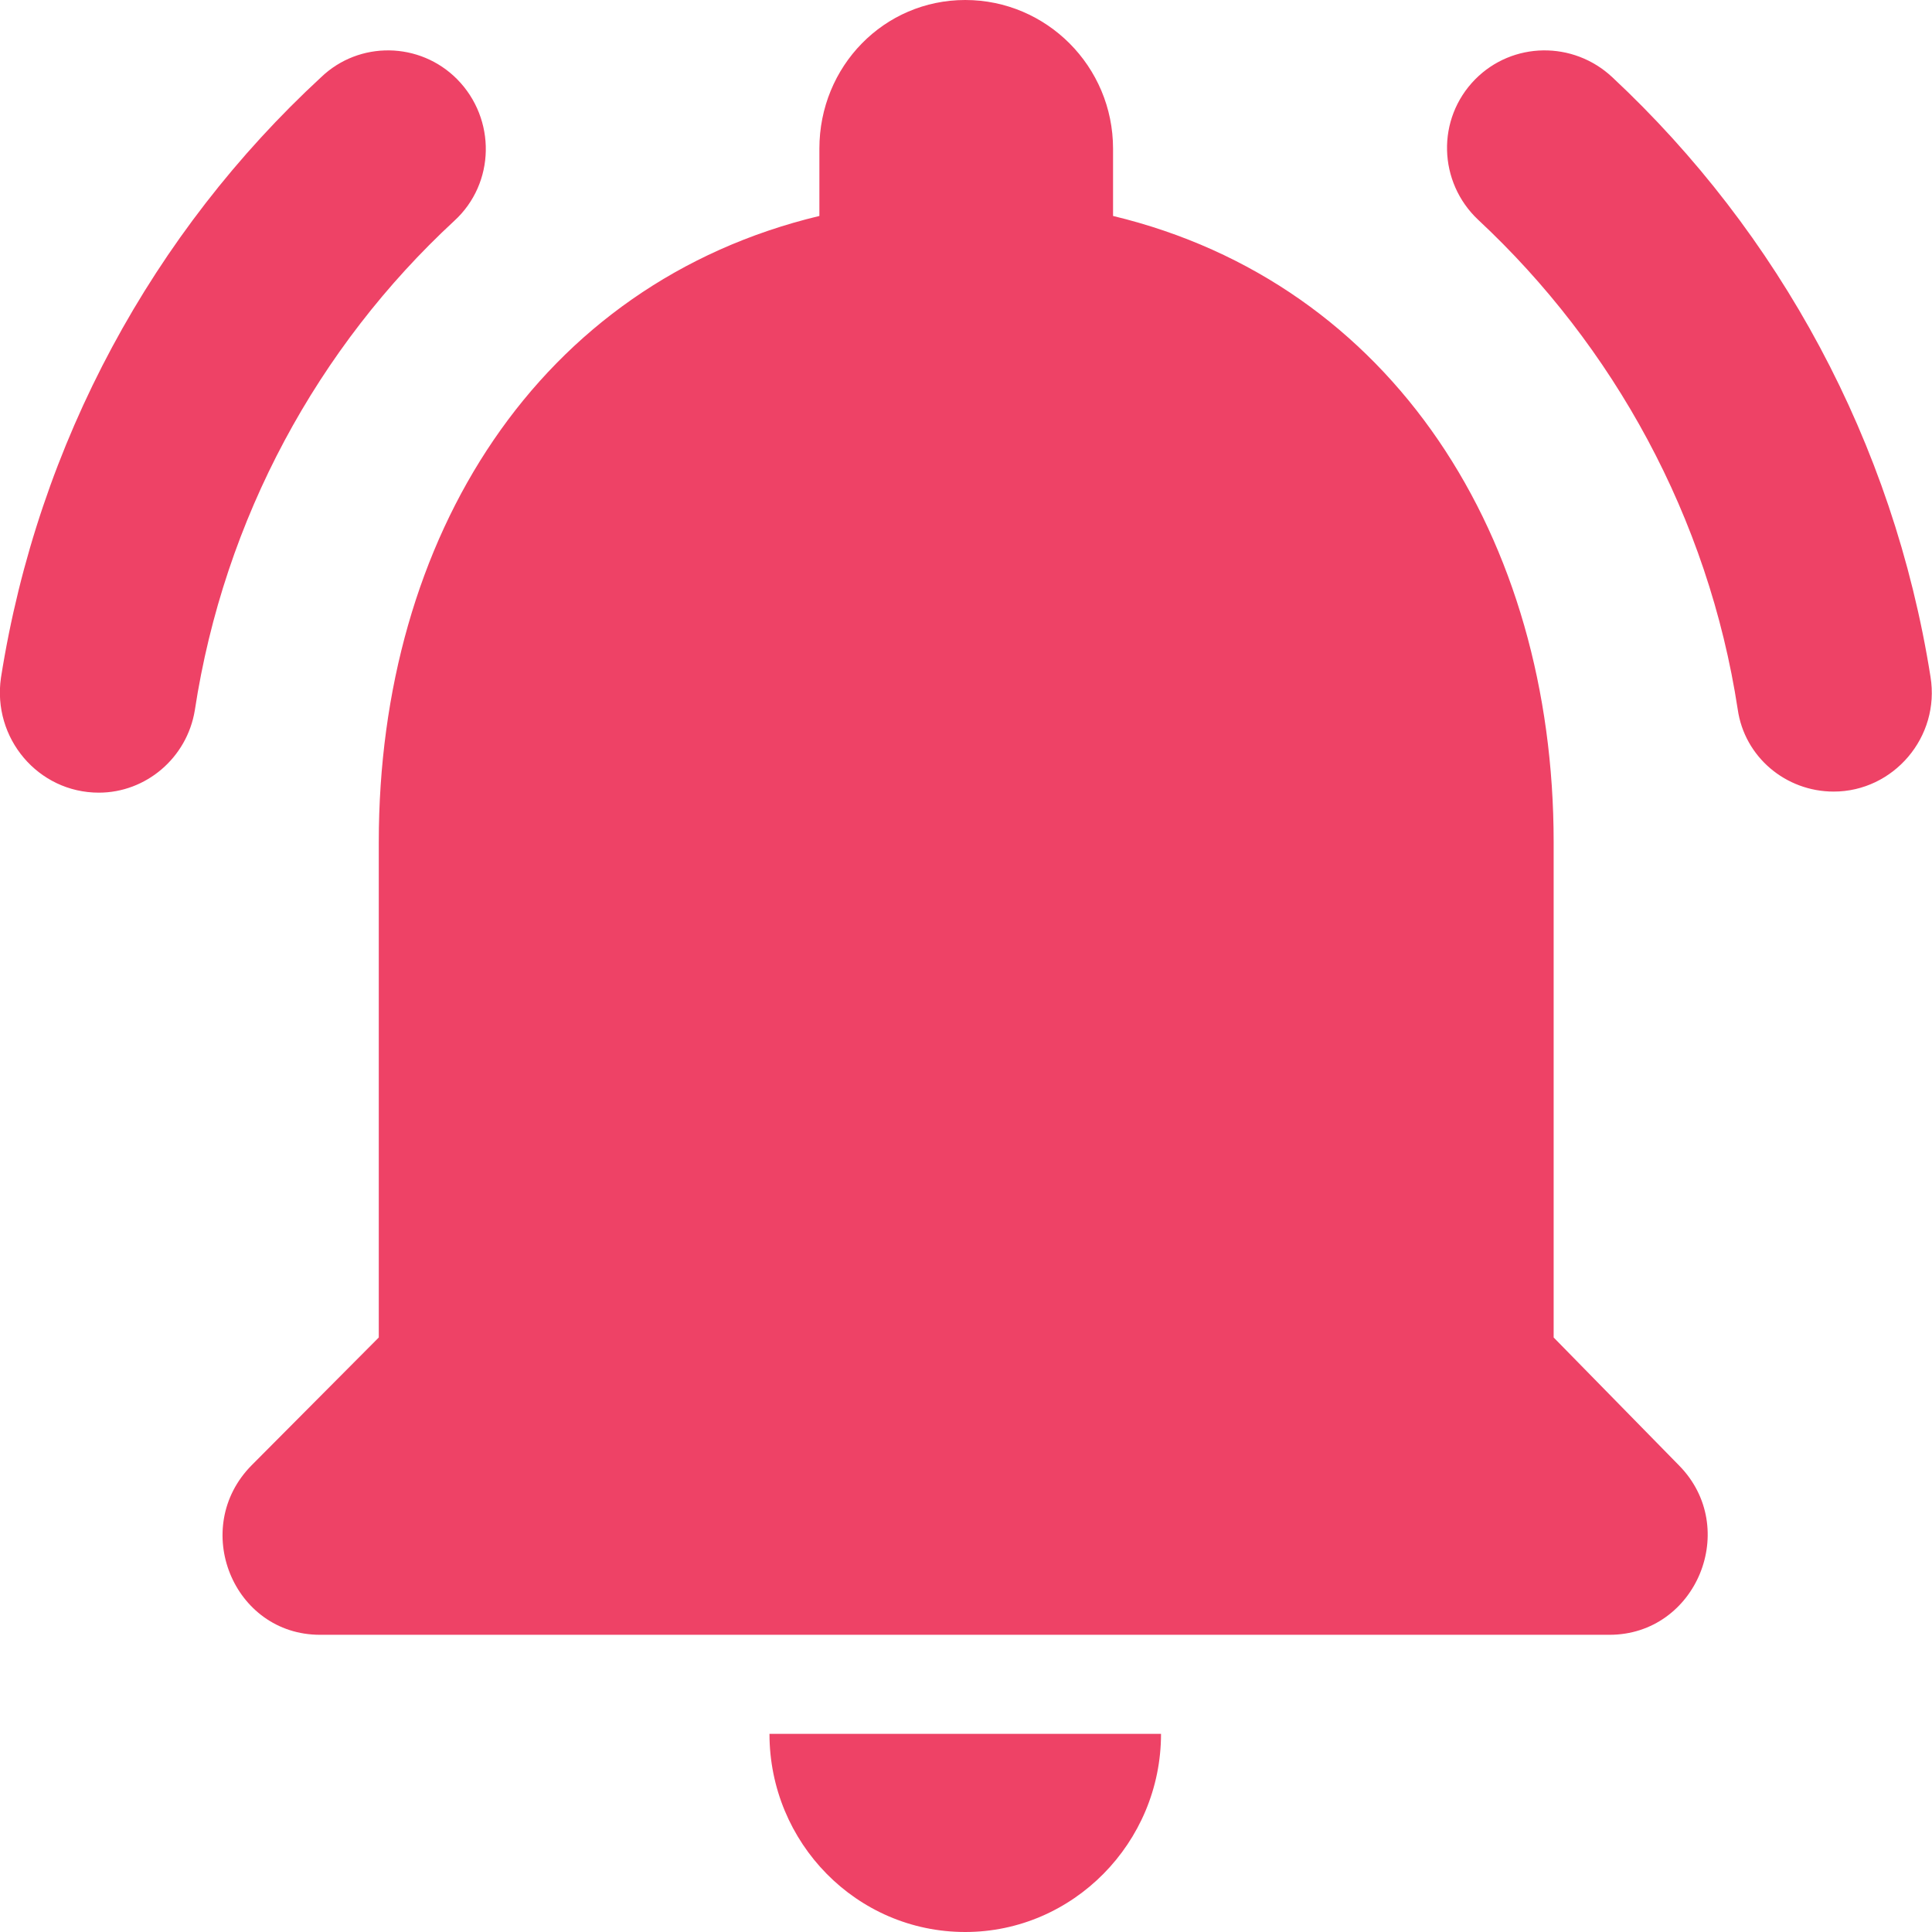 <svg width="18" height="18" viewBox="0 0 18 18" fill="none" xmlns="http://www.w3.org/2000/svg">
<path d="M14.475 12.461V7.846C14.475 5.012 12.979 2.64 10.37 2.012V1.385C10.37 0.618 9.75 0 8.993 0C8.236 0 7.634 0.618 7.634 1.385V2.012C5.016 2.64 3.529 5.003 3.529 7.846V12.461L2.344 13.652C1.769 14.234 2.17 15.231 2.982 15.231H14.995C15.806 15.231 16.217 14.234 15.642 13.652L14.475 12.461ZM8.993 18C9.996 18 10.817 17.169 10.817 16.154H7.169C7.169 17.169 7.981 18 8.993 18ZM4.232 2.058C4.615 1.708 4.624 1.108 4.259 0.738C3.912 0.388 3.347 0.378 2.991 0.72C1.432 2.16 0.355 4.117 0.009 6.314C-0.073 6.877 0.355 7.385 0.921 7.385C1.359 7.385 1.742 7.062 1.815 6.618C2.088 4.828 2.964 3.231 4.232 2.058ZM15.022 0.72C14.657 0.378 14.092 0.388 13.745 0.738C13.38 1.108 13.399 1.698 13.773 2.049C15.031 3.222 15.916 4.818 16.19 6.609C16.253 7.052 16.637 7.375 17.084 7.375C17.64 7.375 18.078 6.868 17.986 6.305C17.64 4.117 16.573 2.169 15.022 0.72Z" fill="#EE4266"/>
</svg>
